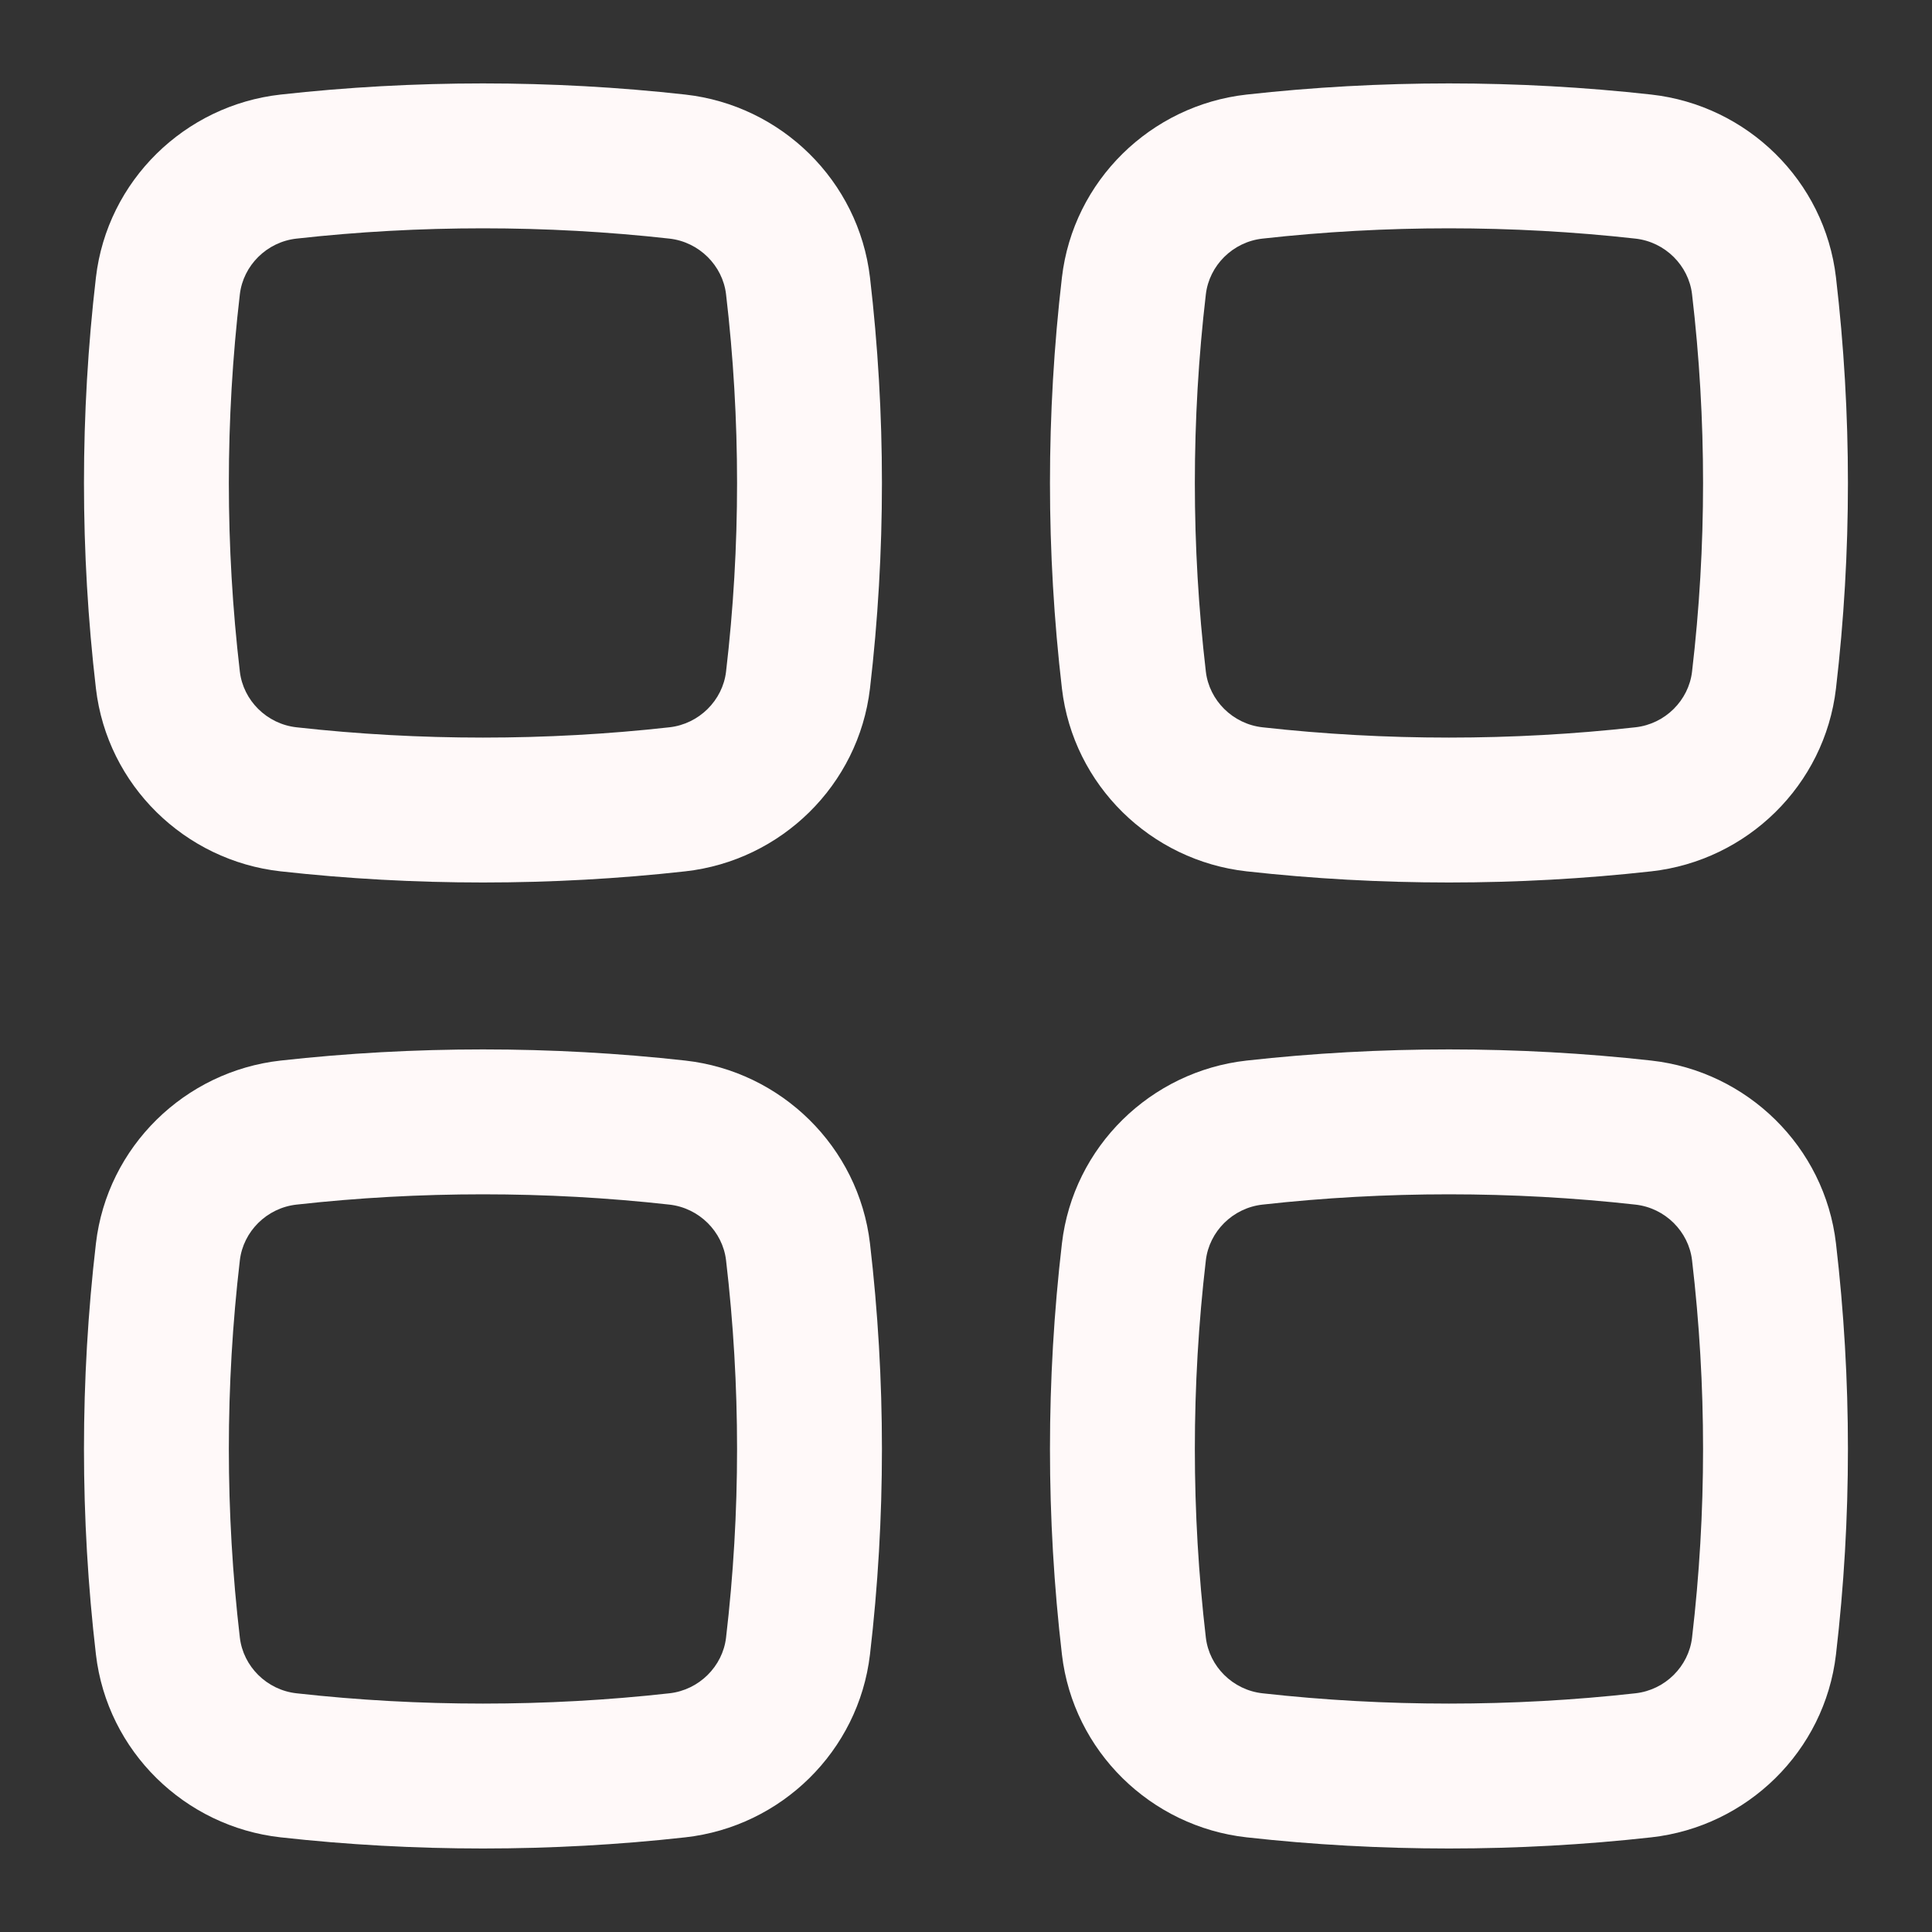 <svg width="20" height="20" viewBox="0 0 20 20" fill="none" xmlns="http://www.w3.org/2000/svg">
    <rect x="0" y="0" width="20" height="20" fill="#333333" stroke="none"/>
    <path fill-rule="evenodd" clip-rule="evenodd"
        d="M6.929 2.47C5.657 2.328 4.341 2.328 3.07 2.47C2.761 2.504 2.518 2.749 2.483 3.046C2.331 4.344 2.331 5.655 2.483 6.953C2.518 7.25 2.761 7.495 3.07 7.529C4.341 7.671 5.657 7.671 6.929 7.529C7.237 7.495 7.481 7.25 7.516 6.953C7.668 5.655 7.668 4.344 7.516 3.046C7.481 2.749 7.237 2.504 6.929 2.47ZM2.904 0.979C4.286 0.825 5.713 0.825 7.095 0.979C8.086 1.09 8.888 1.87 9.006 2.872C9.171 4.285 9.171 5.714 9.006 7.127C8.888 8.129 8.086 8.909 7.095 9.02C5.713 9.174 4.286 9.174 2.904 9.02C1.913 8.909 1.11 8.129 0.993 7.127C0.828 5.714 0.828 4.285 0.993 2.872C1.11 1.87 1.913 1.09 2.904 0.979Z"
        fill="#FFF9F9" />
    <path fill-rule="evenodd" clip-rule="evenodd"
        d="M6.929 12.47C5.657 12.328 4.341 12.328 3.07 12.47C2.761 12.504 2.518 12.749 2.483 13.046C2.331 14.344 2.331 15.655 2.483 16.953C2.518 17.25 2.761 17.495 3.07 17.529C4.341 17.671 5.657 17.671 6.929 17.529C7.237 17.495 7.481 17.25 7.516 16.953C7.668 15.655 7.668 14.344 7.516 13.046C7.481 12.749 7.237 12.504 6.929 12.47ZM2.904 10.979C4.286 10.825 5.713 10.825 7.095 10.979C8.086 11.09 8.888 11.87 9.006 12.872C9.171 14.286 9.171 15.714 9.006 17.127C8.888 18.129 8.086 18.909 7.095 19.02C5.713 19.174 4.286 19.174 2.904 19.02C1.913 18.909 1.11 18.129 0.993 17.127C0.828 15.714 0.828 14.286 0.993 12.872C1.11 11.87 1.913 11.09 2.904 10.979Z"
        fill="#FFF9F9" />
    <path fill-rule="evenodd" clip-rule="evenodd"
        d="M16.929 2.47C15.657 2.328 14.341 2.328 13.07 2.47C12.761 2.504 12.518 2.749 12.483 3.046C12.331 4.344 12.331 5.655 12.483 6.953C12.518 7.25 12.761 7.495 13.07 7.529C14.341 7.671 15.657 7.671 16.929 7.529C17.238 7.495 17.481 7.25 17.516 6.953C17.668 5.655 17.668 4.344 17.516 3.046C17.481 2.749 17.238 2.504 16.929 2.47ZM12.904 0.979C14.286 0.825 15.713 0.825 17.095 0.979C18.086 1.09 18.889 1.87 19.006 2.872C19.171 4.285 19.171 5.714 19.006 7.127C18.889 8.129 18.086 8.909 17.095 9.02C15.713 9.174 14.286 9.174 12.904 9.02C11.913 8.909 11.11 8.129 10.993 7.127C10.828 5.714 10.828 4.285 10.993 2.872C11.11 1.87 11.913 1.09 12.904 0.979Z"
        fill="#FFF9F9" />
    <path fill-rule="evenodd" clip-rule="evenodd"
        d="M16.929 12.47C15.657 12.328 14.341 12.328 13.07 12.47C12.761 12.504 12.518 12.749 12.483 13.046C12.331 14.344 12.331 15.655 12.483 16.953C12.518 17.25 12.761 17.495 13.07 17.529C14.341 17.671 15.657 17.671 16.929 17.529C17.238 17.495 17.481 17.25 17.516 16.953C17.668 15.655 17.668 14.344 17.516 13.046C17.481 12.749 17.238 12.504 16.929 12.47ZM12.904 10.979C14.286 10.825 15.713 10.825 17.095 10.979C18.086 11.09 18.889 11.87 19.006 12.872C19.171 14.286 19.171 15.714 19.006 17.127C18.889 18.129 18.086 18.909 17.095 19.02C15.713 19.174 14.286 19.174 12.904 19.02C11.913 18.909 11.11 18.129 10.993 17.127C10.828 15.714 10.828 14.286 10.993 12.872C11.11 11.87 11.913 11.09 12.904 10.979Z"
        fill="#FFF9F9" />
</svg>